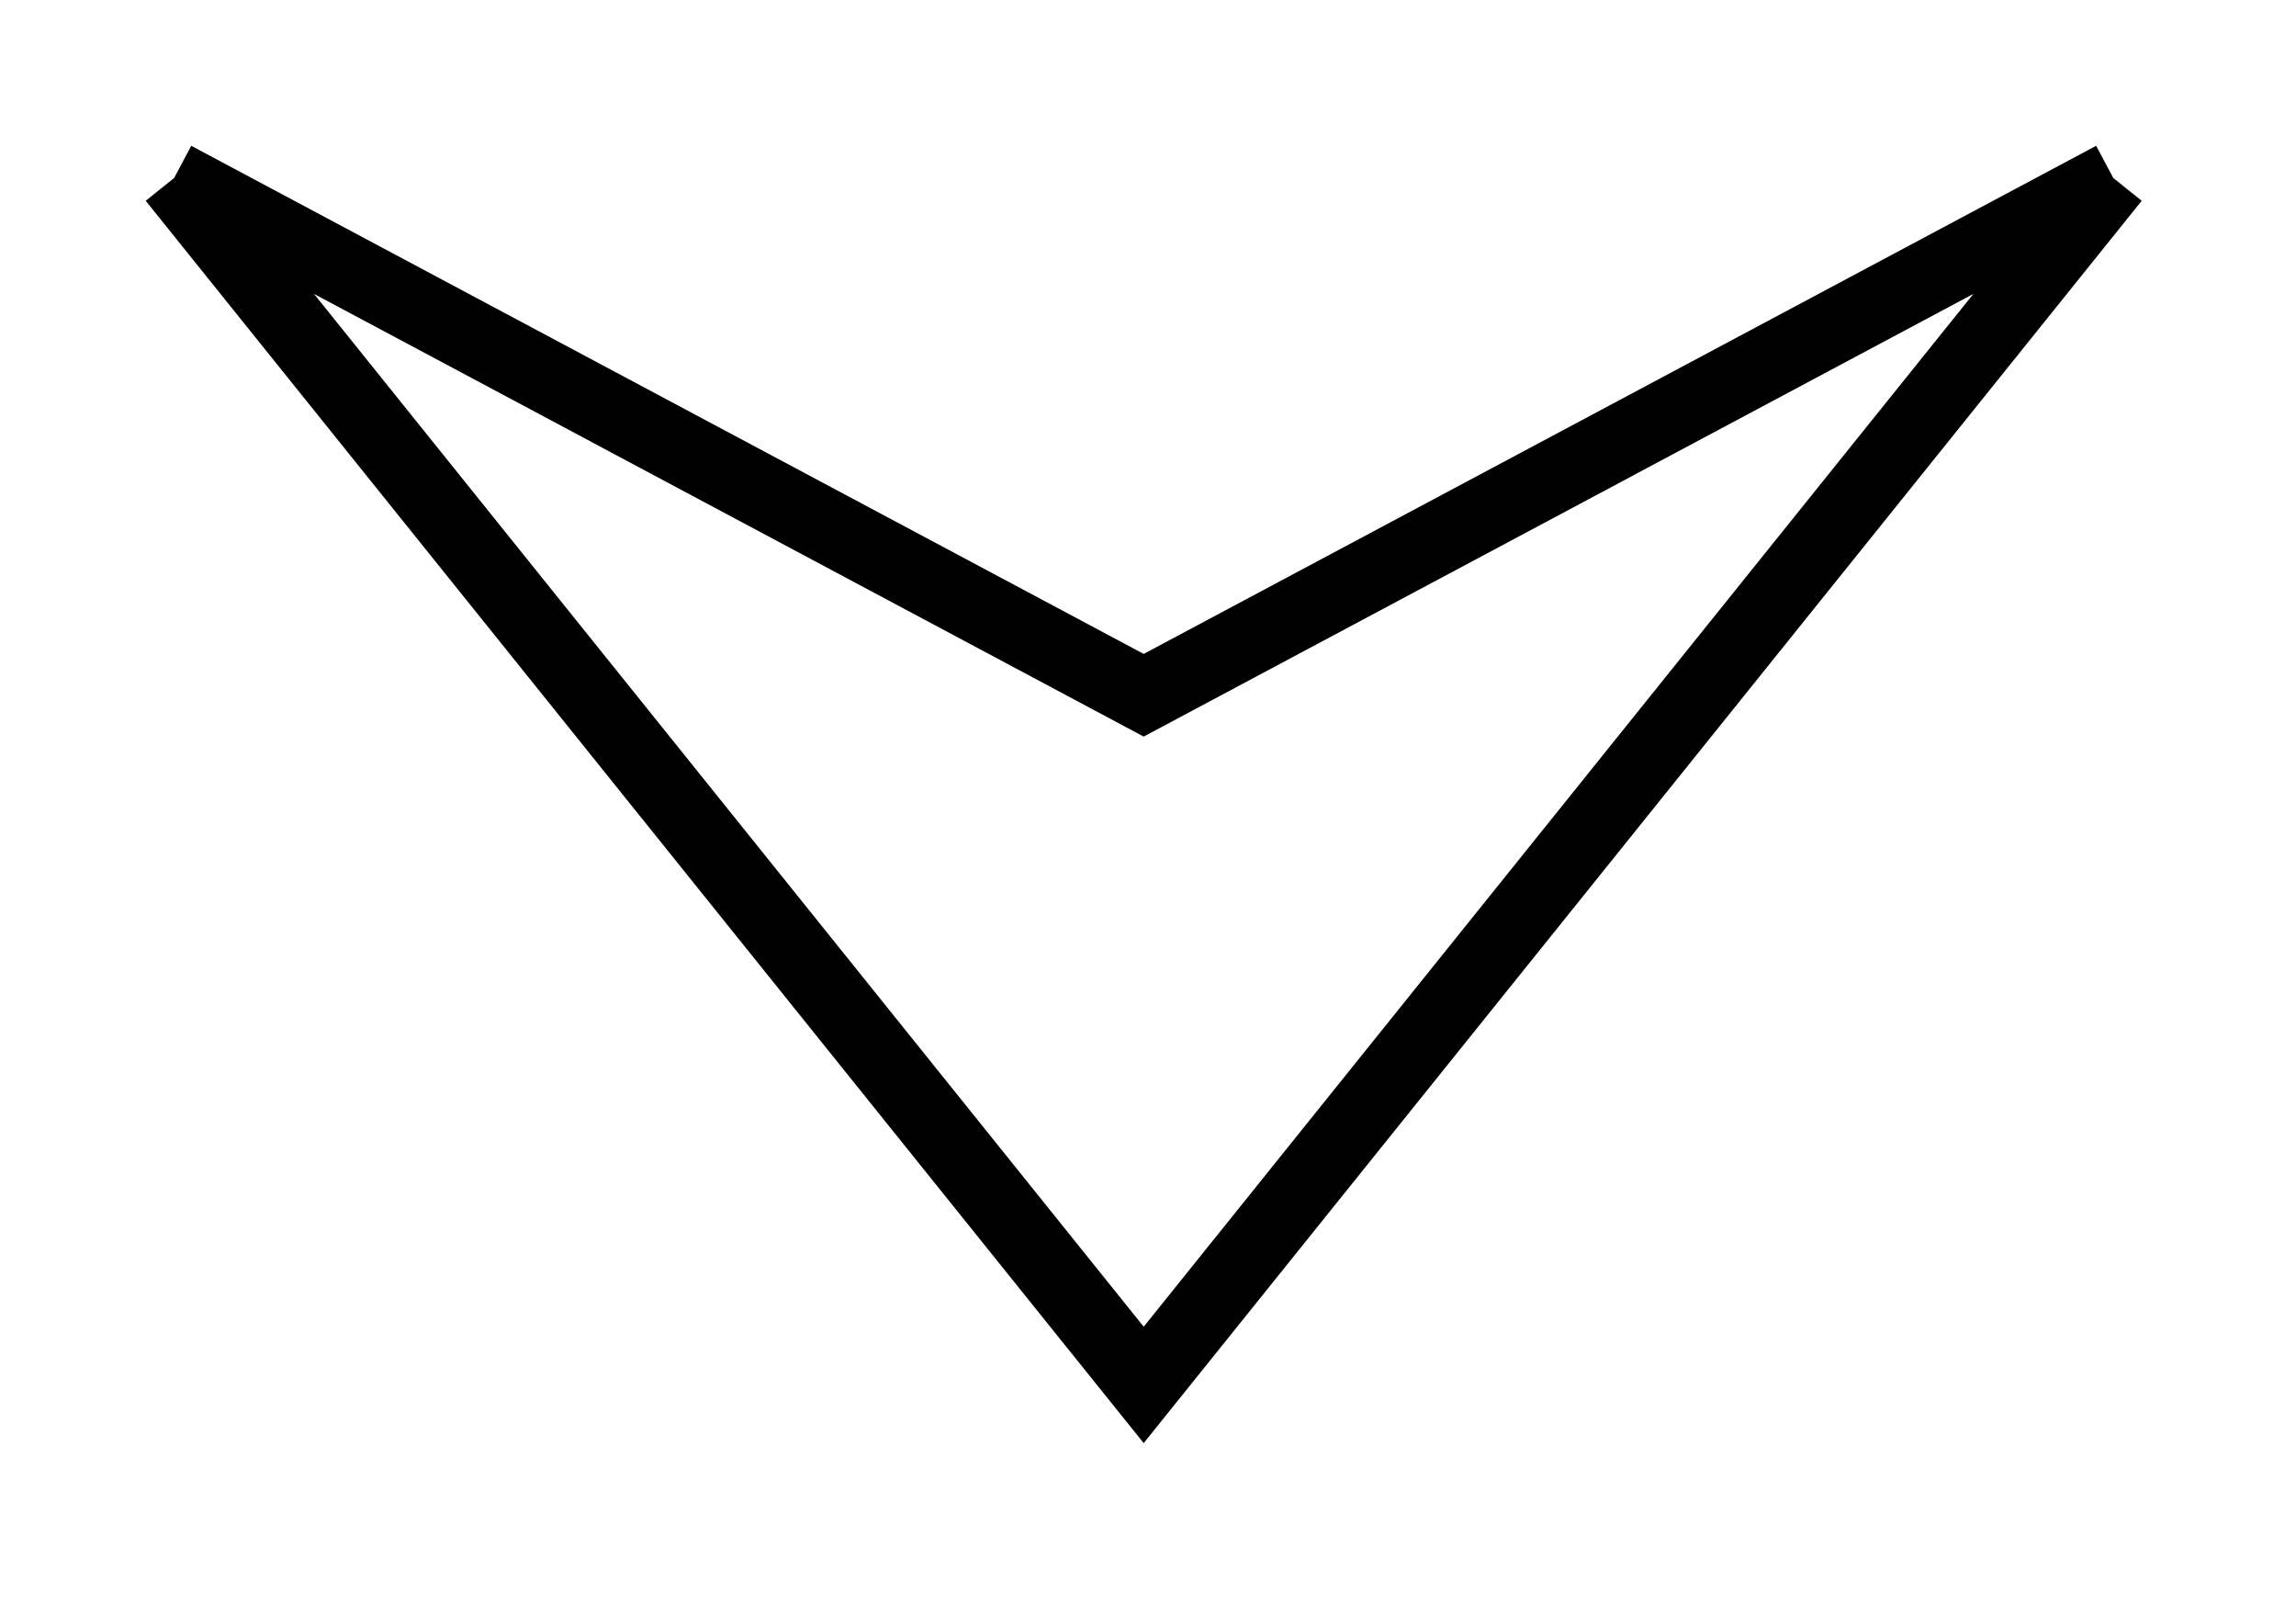 <svg width="63" height="44" viewBox="0 0 63 44" fill="none" xmlns="http://www.w3.org/2000/svg">
<g filter="url(#filter0_d_3_4287)">
<path fill-rule="evenodd" clip-rule="evenodd" d="M32.161 34.616L31.382 35.586L30.602 34.616L3.998 1.508L4.778 0.882L5.248 -8.45615e-05L31.382 13.938L57.516 -8.77529e-05L57.986 0.882L58.766 1.508L32.161 34.616ZM54.147 4.063L31.382 32.393L8.617 4.063L30.911 15.954L31.382 16.205L31.852 15.954L54.147 4.063Z" fill="black"/>
</g>
<defs>
<filter id="filter0_d_3_4287" x="0" y="0" width="62.766" height="43.586" filterUnits="userSpaceOnUse" color-interpolation-filters="sRGB">
<feFlood flood-opacity="0" result="BackgroundImageFix"/>
<feColorMatrix in="SourceAlpha" type="matrix" values="0 0 0 0 0 0 0 0 0 0 0 0 0 0 0 0 0 0 127 0" result="hardAlpha"/>
<feOffset dy="4"/>
<feGaussianBlur stdDeviation="2"/>
<feComposite in2="hardAlpha" operator="out"/>
<feColorMatrix type="matrix" values="0 0 0 0 0 0 0 0 0 0 0 0 0 0 0 0 0 0 0.25 0"/>
<feBlend mode="normal" in2="BackgroundImageFix" result="effect1_dropShadow_3_4287"/>
<feBlend mode="normal" in="SourceGraphic" in2="effect1_dropShadow_3_4287" result="shape"/>
</filter>
</defs>
</svg>
